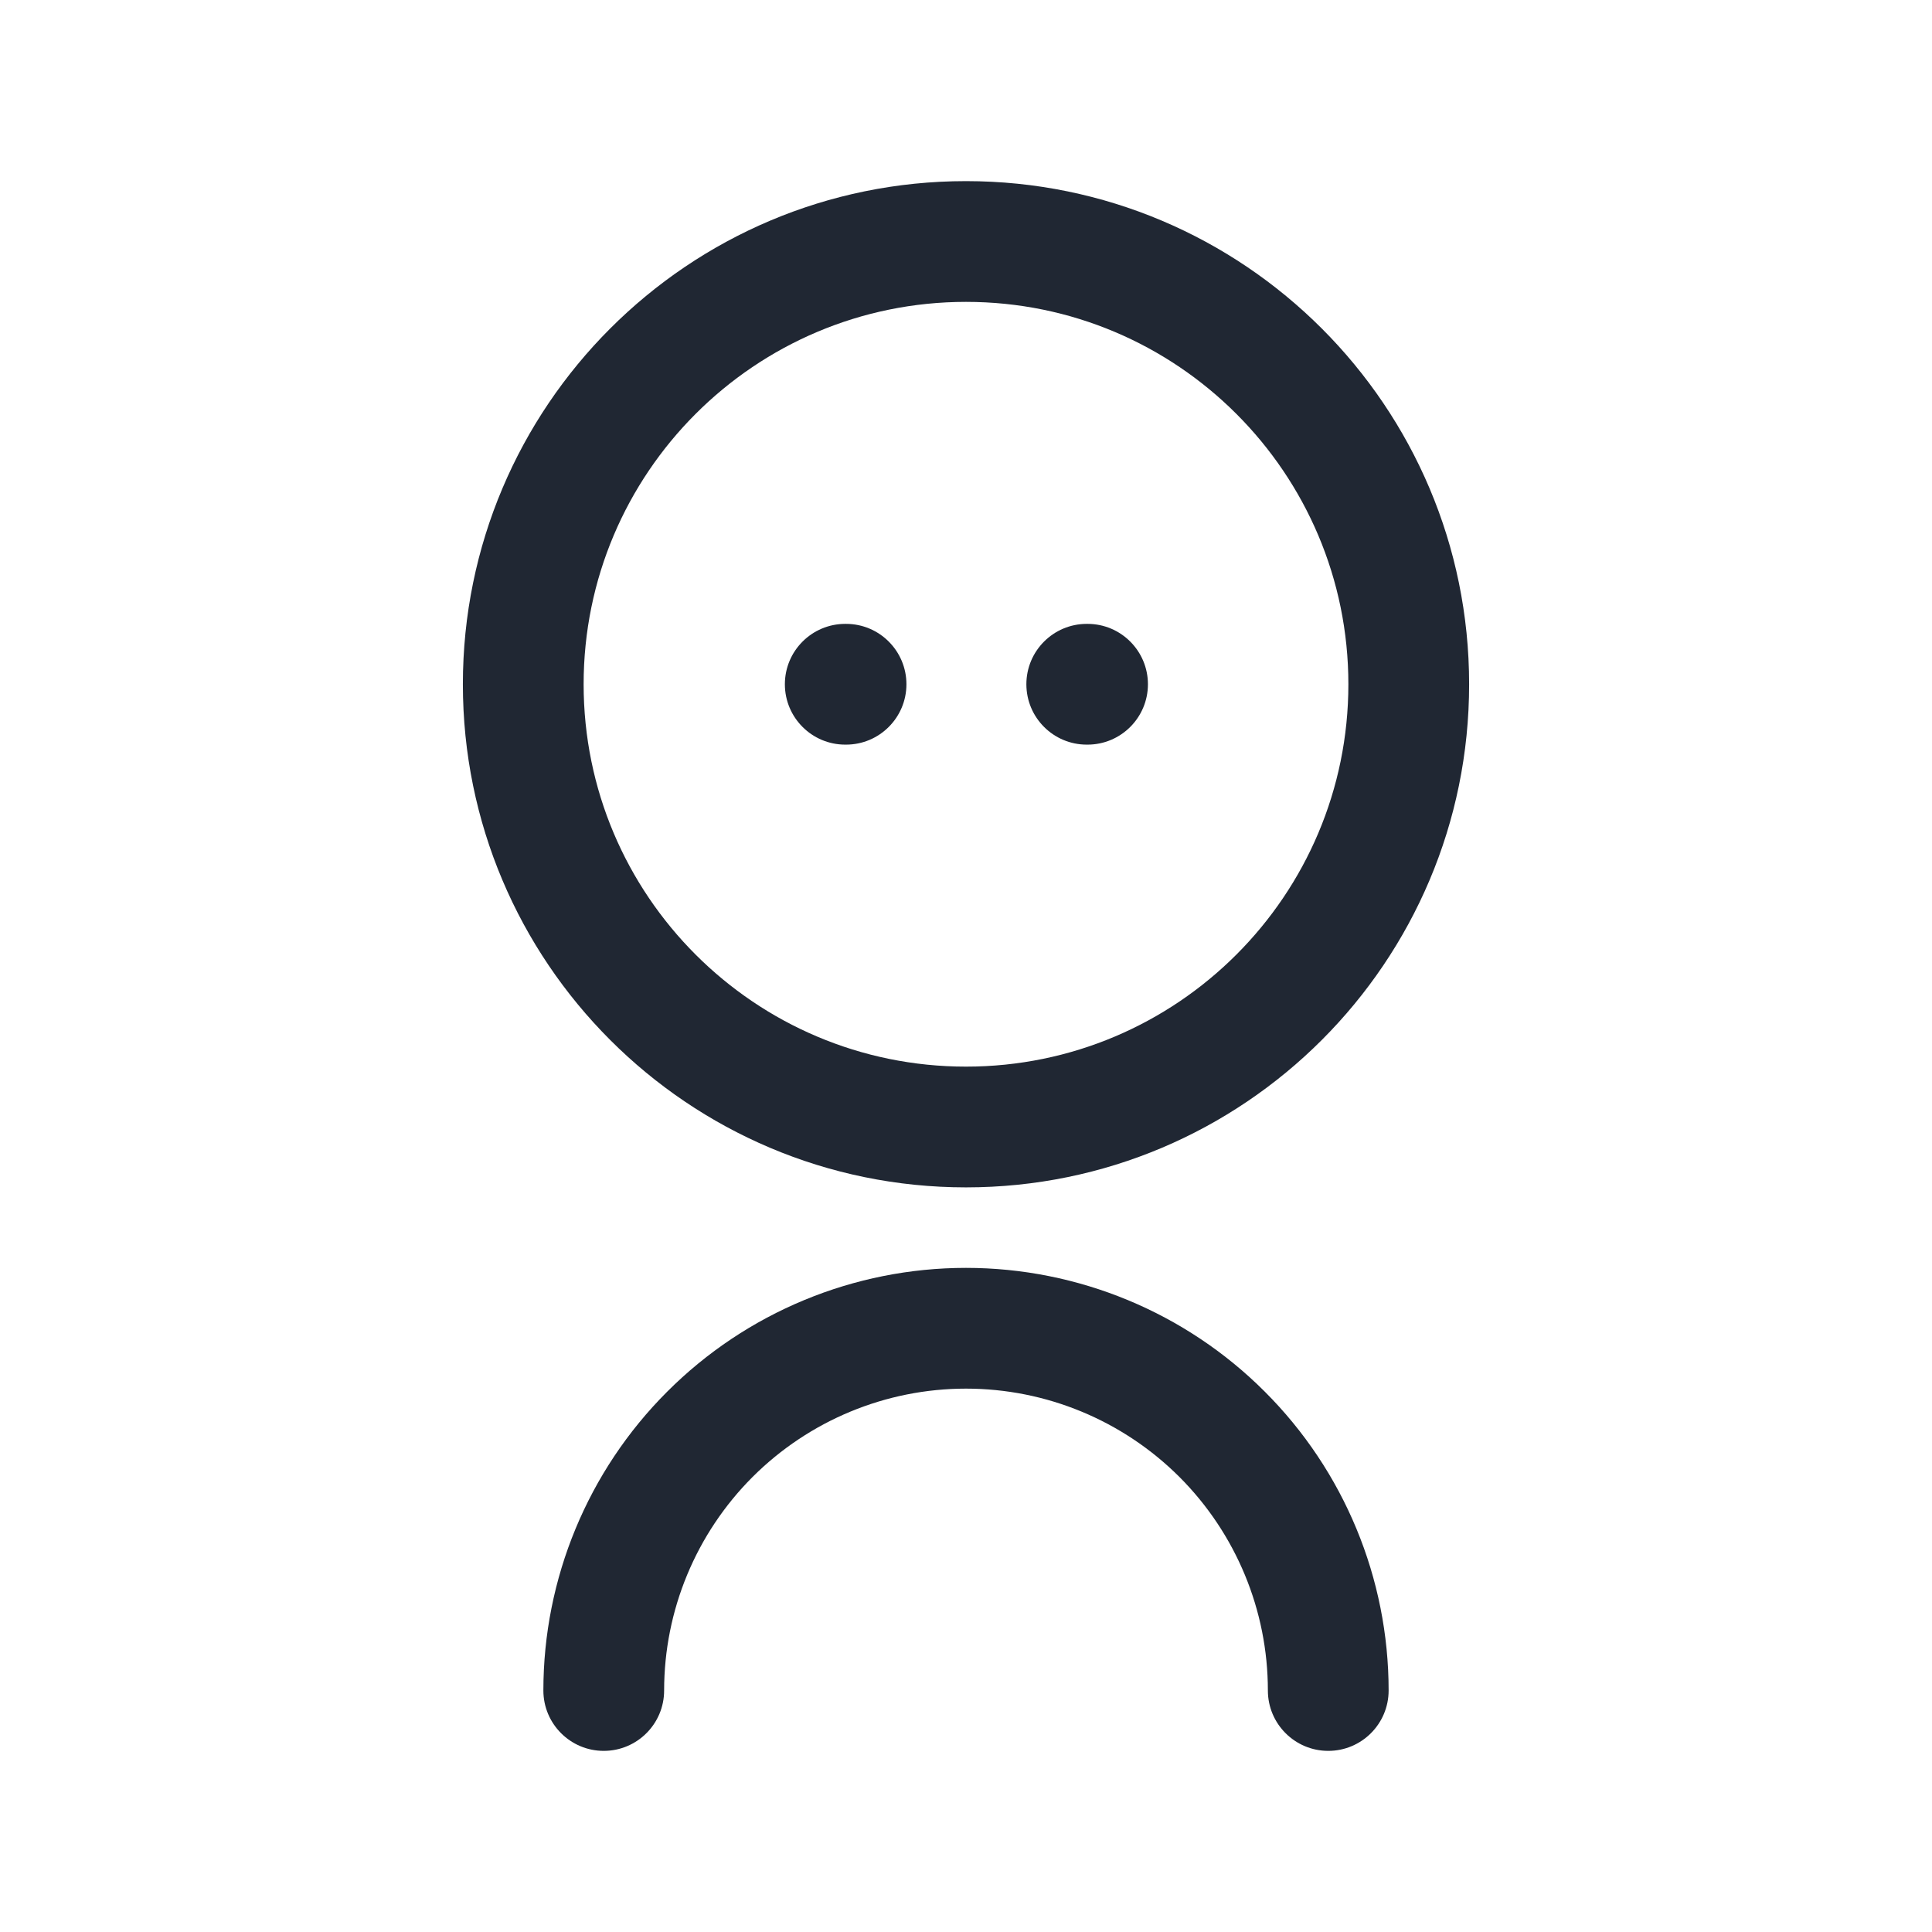 <svg width="24" height="24" viewBox="0 0 24 24" fill="none" xmlns="http://www.w3.org/2000/svg">
<path fill-rule="evenodd" clip-rule="evenodd" d="M7.25 8.5C7.25 5.877 9.377 3.75 12 3.75C14.623 3.75 16.75 5.877 16.75 8.5C16.75 11.123 14.623 13.25 12 13.25C9.377 13.25 7.25 11.123 7.25 8.5ZM12 2.25C8.548 2.25 5.75 5.048 5.75 8.5C5.75 11.952 8.548 14.75 12 14.75C15.452 14.75 18.25 11.952 18.25 8.5C18.25 5.048 15.452 2.25 12 2.25ZM10.5 7.75C10.086 7.75 9.75 8.086 9.75 8.5C9.75 8.914 10.086 9.25 10.5 9.25H10.51C10.924 9.25 11.26 8.914 11.26 8.5C11.26 8.086 10.924 7.75 10.51 7.75H10.5ZM12.75 8.5C12.75 8.086 13.086 7.75 13.5 7.75H13.51C13.924 7.75 14.26 8.086 14.26 8.5C14.26 8.914 13.924 9.25 13.51 9.25H13.5C13.086 9.25 12.75 8.914 12.75 8.5ZM9.348 18.348C10.052 17.645 11.005 17.25 12 17.25C12.995 17.25 13.948 17.645 14.652 18.348C15.355 19.052 15.75 20.005 15.75 21C15.75 21.414 16.086 21.75 16.5 21.75C16.914 21.75 17.25 21.414 17.25 21C17.25 19.608 16.697 18.272 15.712 17.288C14.728 16.303 13.392 15.75 12 15.75C10.608 15.75 9.272 16.303 8.288 17.288C7.303 18.272 6.75 19.608 6.75 21C6.75 21.414 7.086 21.75 7.5 21.75C7.914 21.75 8.25 21.414 8.25 21C8.25 20.005 8.645 19.052 9.348 18.348Z" fill="#202733"/>
</svg>
